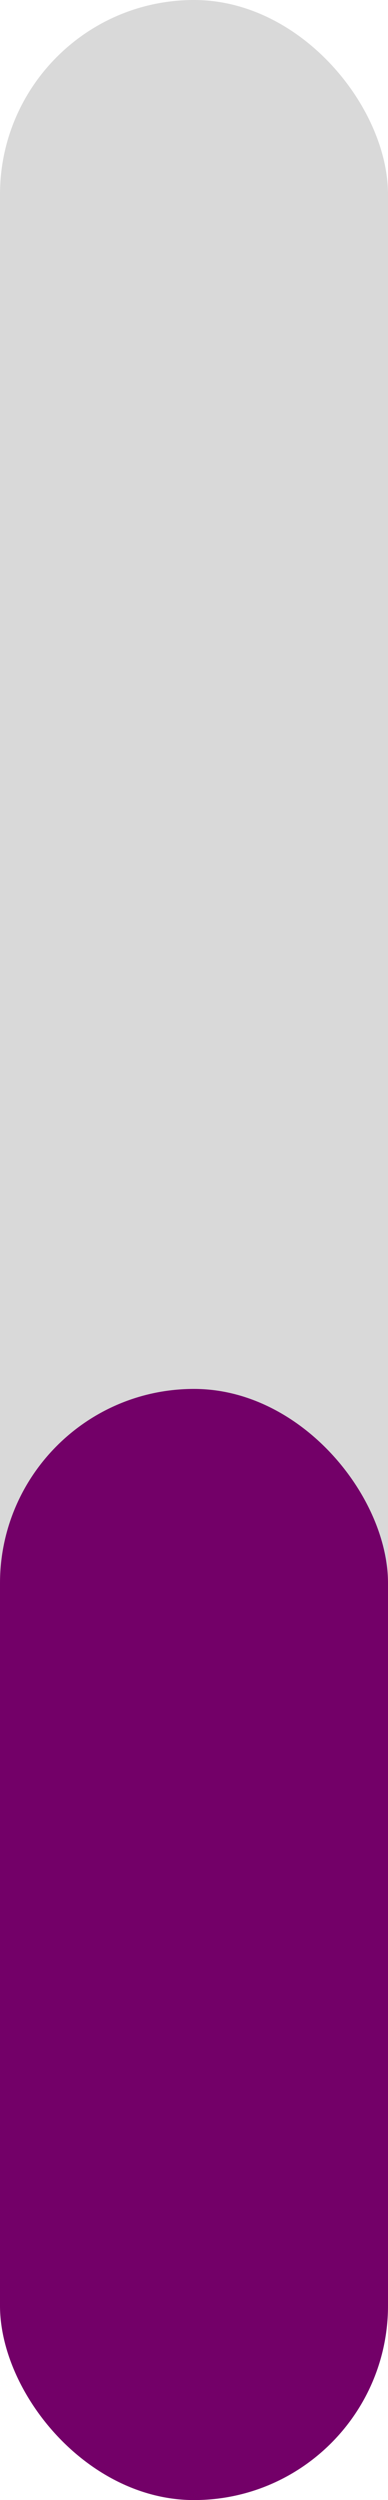 <svg width="7" height="45" viewBox="0 0 7 45" fill="none" xmlns="http://www.w3.org/2000/svg">
<rect width="7" height="45" rx="3.5" fill="#D9D9D9"/>
<rect y="25" width="7" height="20" rx="3.5" fill="#730068"/>
</svg>
